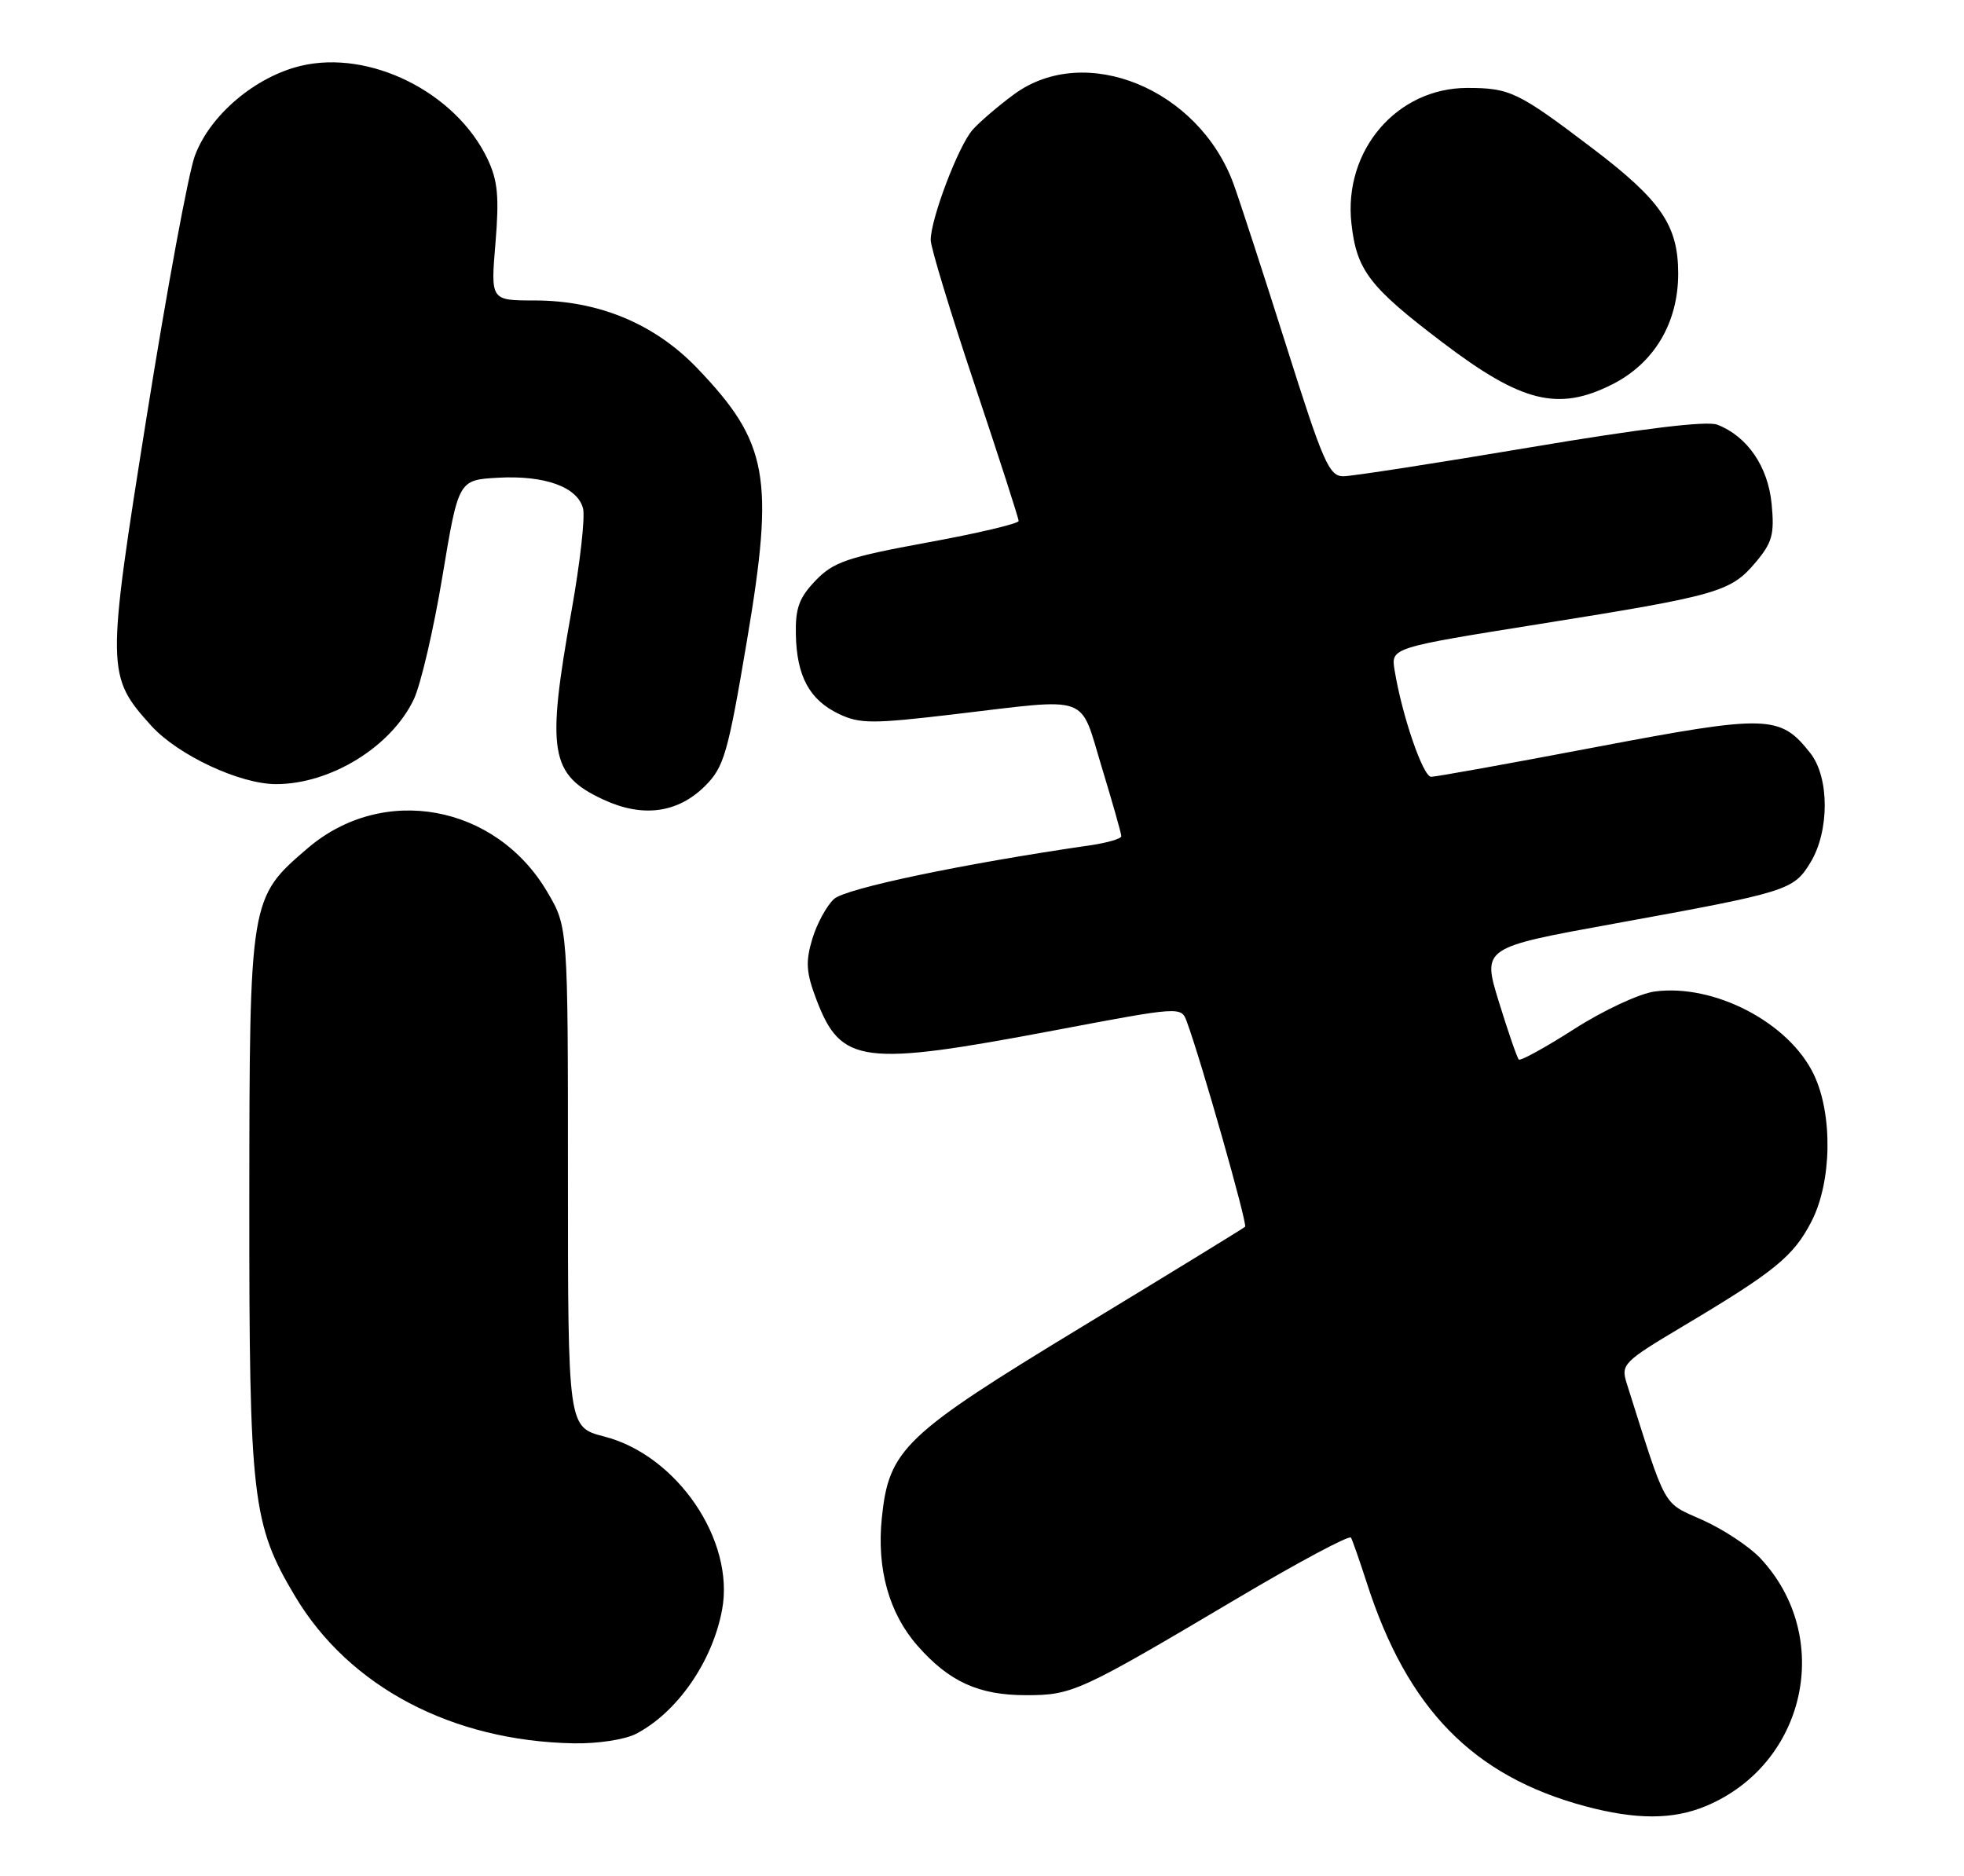 <?xml version="1.0" encoding="UTF-8" standalone="no"?>
<!DOCTYPE svg PUBLIC "-//W3C//DTD SVG 1.1//EN" "http://www.w3.org/Graphics/SVG/1.1/DTD/svg11.dtd" >
<svg xmlns="http://www.w3.org/2000/svg" xmlns:xlink="http://www.w3.org/1999/xlink" version="1.1" viewBox="0 0 268 256">
 <g >
 <path fill="currentColor"
d=" M 232.78 246.45 C 246.47 240.73 250.28 223.38 240.20 212.62 C 238.71 211.04 235.18 208.70 232.35 207.43 C 226.77 204.92 227.51 206.24 221.98 188.78 C 221.16 186.17 221.47 185.85 229.81 180.88 C 242.21 173.49 244.74 171.42 247.18 166.69 C 249.97 161.29 250.12 152.09 247.51 146.63 C 244.12 139.53 233.91 134.21 225.78 135.30 C 223.71 135.58 218.79 137.87 214.84 140.40 C 210.89 142.93 207.47 144.81 207.25 144.58 C 207.02 144.35 205.80 140.82 204.54 136.74 C 202.25 129.31 202.25 129.31 220.26 126.04 C 244.00 121.72 244.73 121.50 247.05 117.69 C 249.65 113.42 249.65 106.09 247.03 102.77 C 242.92 97.54 241.25 97.49 217.85 101.93 C 206.08 104.17 195.93 106.00 195.29 106.00 C 194.18 106.00 191.31 97.64 190.30 91.45 C 189.80 88.39 189.80 88.39 210.15 85.14 C 234.46 81.26 236.17 80.77 239.57 76.73 C 241.84 74.04 242.15 72.90 241.75 68.76 C 241.26 63.66 238.43 59.53 234.33 57.95 C 232.92 57.40 224.09 58.47 208.83 61.04 C 196.00 63.20 184.52 64.98 183.32 64.99 C 181.37 65.00 180.55 63.12 175.54 47.25 C 172.45 37.49 169.21 27.54 168.34 25.14 C 163.60 12.12 148.09 5.76 138.40 12.85 C 136.26 14.42 133.70 16.61 132.72 17.71 C 130.79 19.89 127.00 29.85 127.00 32.76 C 127.00 33.75 129.70 42.63 133.00 52.50 C 136.30 62.37 139.00 70.73 139.00 71.09 C 139.00 71.45 133.39 72.78 126.53 74.03 C 115.60 76.04 113.73 76.68 111.28 79.23 C 109.04 81.57 108.52 83.00 108.60 86.60 C 108.72 92.30 110.47 95.52 114.49 97.43 C 117.33 98.78 119.06 98.78 130.09 97.48 C 149.12 95.24 147.25 94.57 150.36 104.75 C 151.82 109.56 153.02 113.78 153.01 114.11 C 153.01 114.45 151.09 115.01 148.75 115.35 C 131.45 117.86 115.41 121.22 113.81 122.67 C 112.81 123.58 111.47 126.04 110.84 128.13 C 109.90 131.28 110.00 132.72 111.43 136.47 C 114.77 145.19 117.68 145.56 143.84 140.61 C 161.18 137.33 161.18 137.33 161.95 139.42 C 163.92 144.75 170.26 167.07 169.90 167.40 C 169.68 167.61 159.68 173.74 147.67 181.03 C 123.35 195.79 121.29 197.75 120.33 207.14 C 119.62 214.08 121.31 220.14 125.19 224.56 C 129.51 229.48 133.54 231.32 140.00 231.32 C 146.35 231.32 147.27 230.89 168.73 218.17 C 177.11 213.20 184.14 209.44 184.35 209.82 C 184.56 210.19 185.53 212.97 186.51 216.00 C 192.04 233.19 200.99 242.34 216.26 246.46 C 223.23 248.33 228.27 248.33 232.78 246.45 Z  M 86.80 236.59 C 92.42 233.66 97.21 226.75 98.53 219.68 C 100.31 210.21 92.39 198.57 82.44 196.02 C 77.50 194.75 77.50 194.75 77.50 160.62 C 77.50 126.50 77.50 126.50 74.69 121.73 C 67.66 109.75 52.27 106.94 41.98 115.75 C 34.06 122.53 34.05 122.61 34.02 164.04 C 34.00 204.56 34.40 208.01 40.29 217.86 C 47.66 230.19 61.69 237.58 78.30 237.89 C 81.56 237.95 85.28 237.38 86.80 236.59 Z  M 96.23 107.23 C 98.80 104.66 99.33 102.83 101.93 87.39 C 105.70 65.09 104.83 60.35 95.12 50.22 C 89.32 44.18 81.68 41.00 72.94 41.00 C 66.95 41.00 66.95 41.00 67.61 33.17 C 68.13 26.85 67.93 24.65 66.53 21.70 C 62.21 12.60 50.45 6.73 41.03 8.99 C 34.80 10.49 28.64 15.72 26.59 21.26 C 25.72 23.59 22.78 39.50 20.05 56.62 C 14.49 91.46 14.50 92.23 20.64 99.03 C 24.27 103.04 32.73 107.00 37.67 107.00 C 45.11 107.00 53.39 101.90 56.46 95.44 C 57.41 93.45 59.17 85.90 60.37 78.66 C 62.56 65.50 62.56 65.50 67.93 65.19 C 74.33 64.83 78.82 66.45 79.56 69.39 C 79.86 70.57 79.15 76.85 77.99 83.34 C 74.53 102.64 75.05 105.72 82.33 109.11 C 87.70 111.61 92.50 110.96 96.23 107.23 Z  M 220.00 52.45 C 225.73 49.56 229.00 44.06 229.00 37.32 C 228.99 30.75 226.67 27.36 217.33 20.26 C 207.15 12.53 206.05 12.00 200.21 12.00 C 190.61 12.00 183.31 20.53 184.41 30.49 C 185.12 36.89 186.84 39.14 196.83 46.72 C 207.65 54.94 212.63 56.17 220.00 52.45 Z "/>
</g>
</svg>